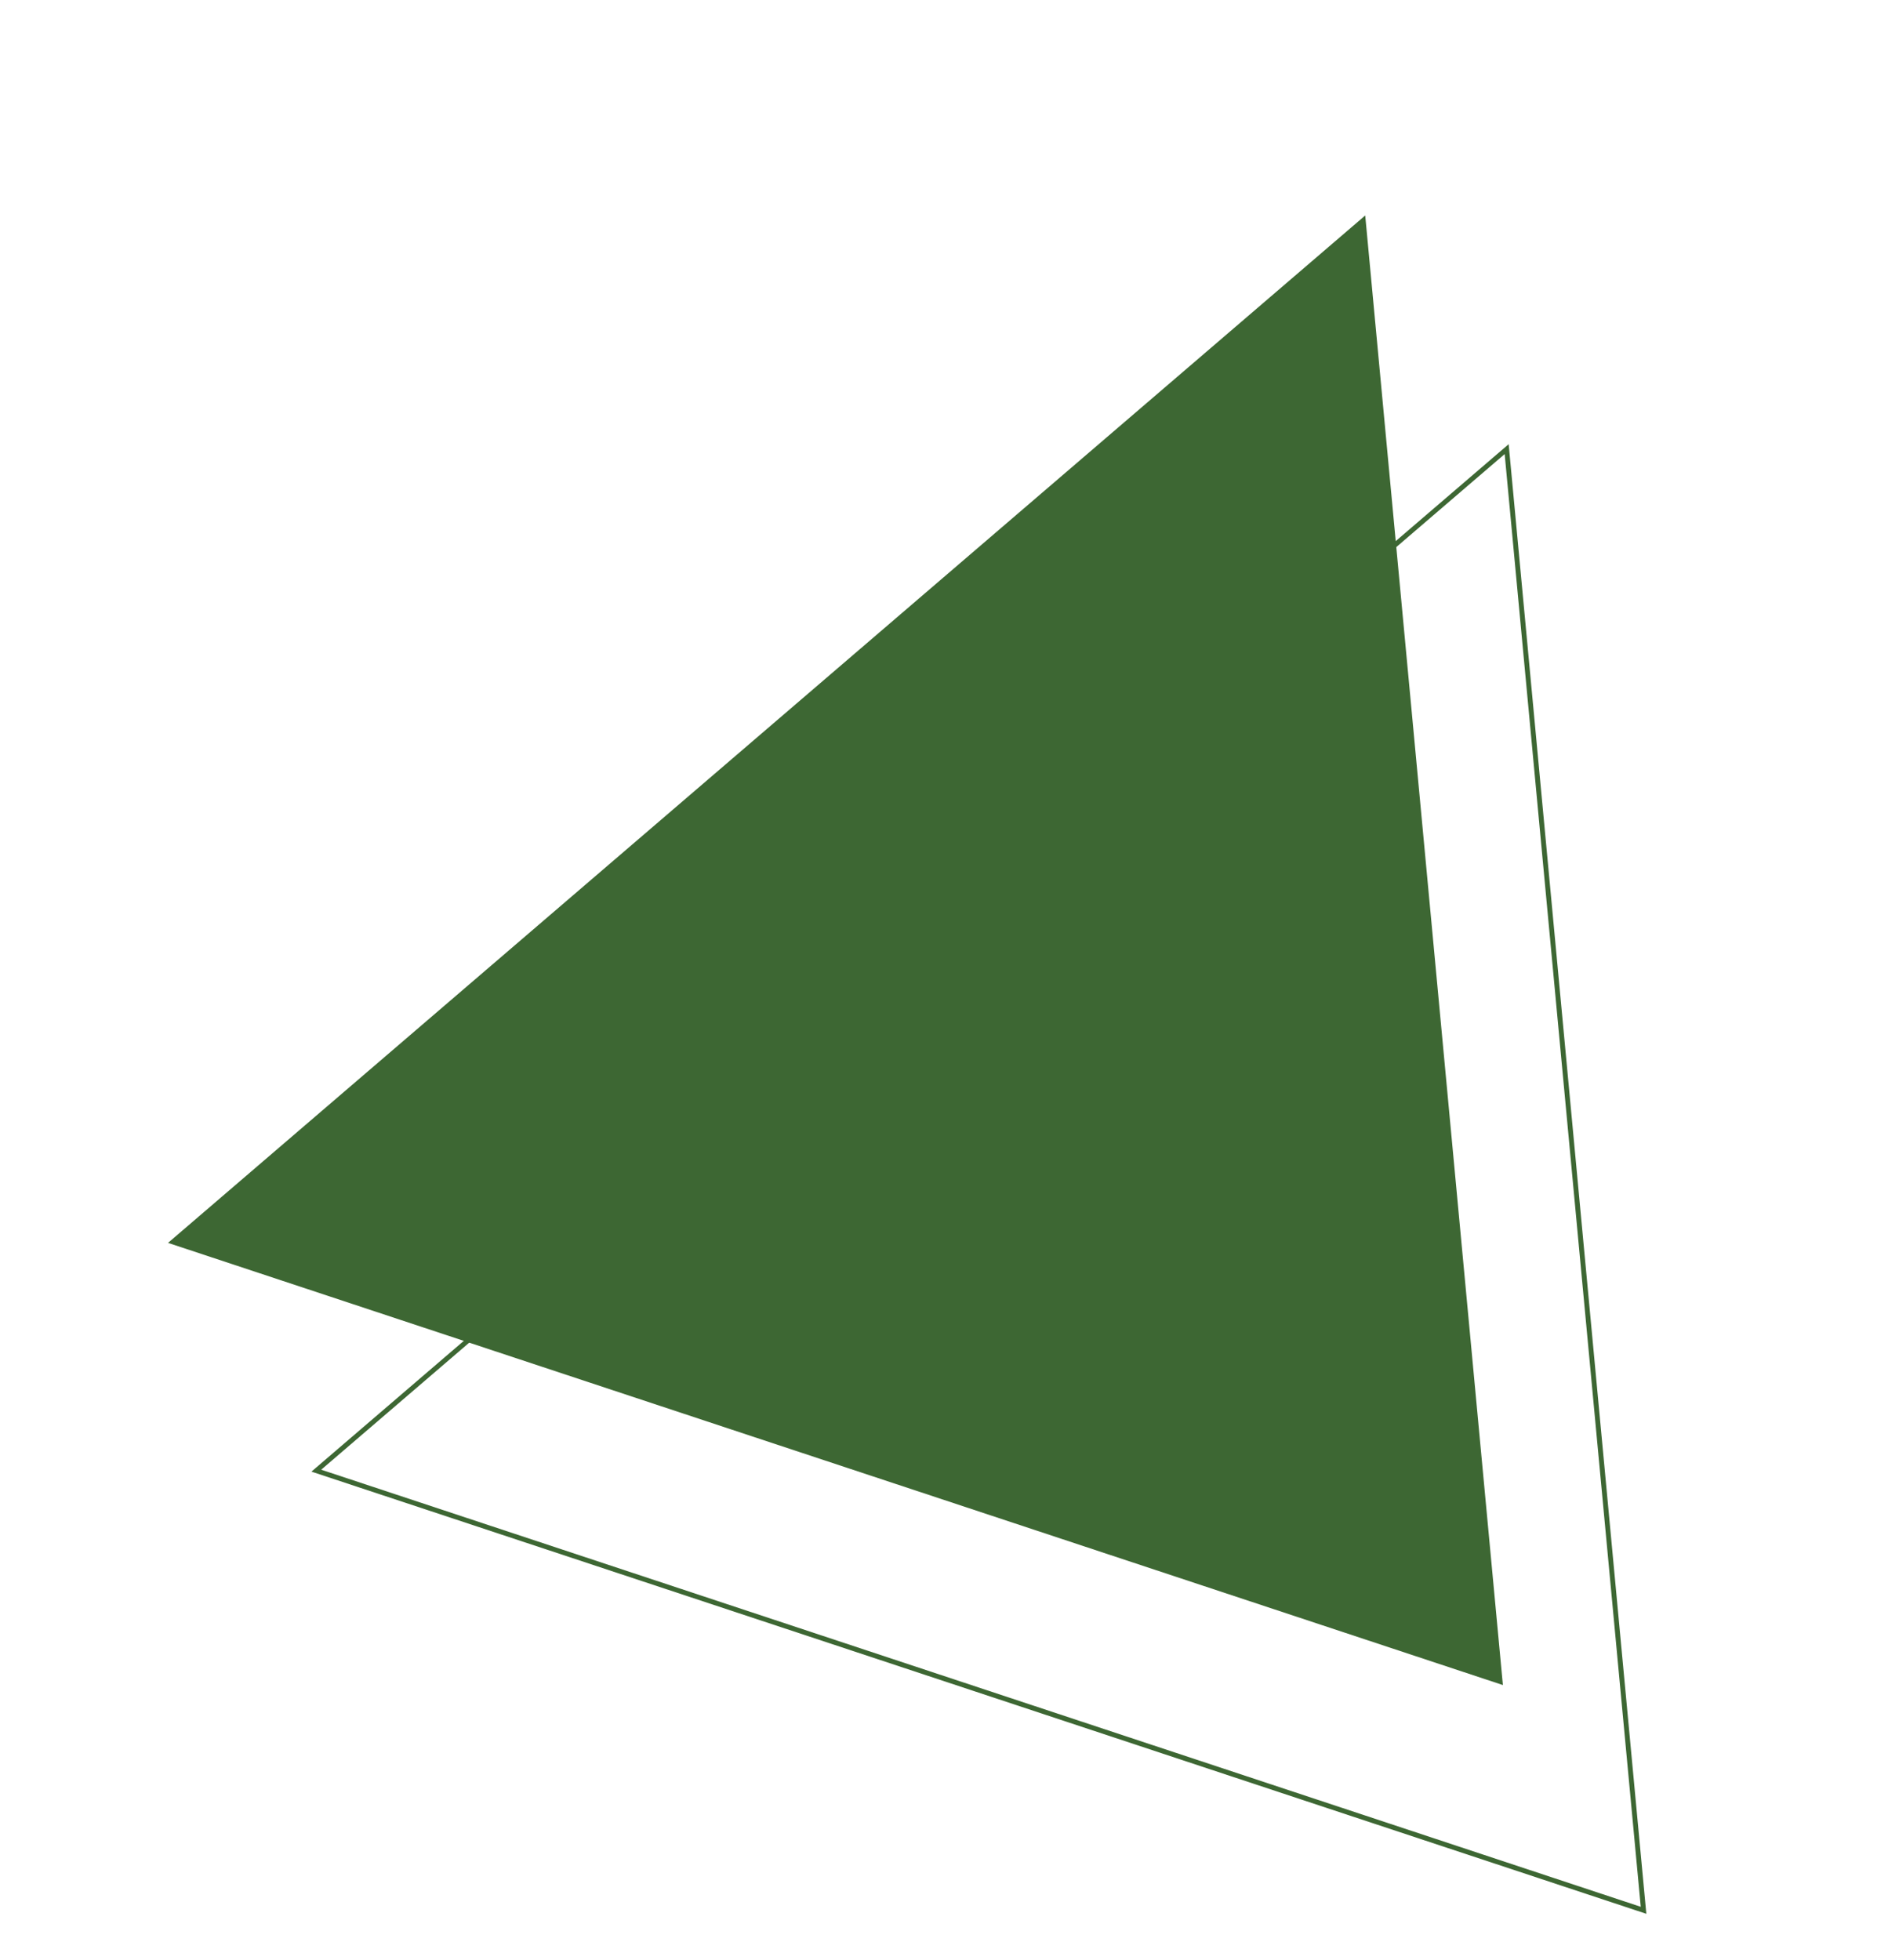 <svg width="476" height="494" viewBox="10 10 382 400" fill="none" xmlns="http://www.w3.org/2000/svg">
<path d="M72.862 310.189L315.865 101.676L343.807 399.927L72.862 310.189Z" stroke="#3D6733"/>
<path d="M286.99 53.981L315.094 353.95L42.587 263.695L286.99 53.981Z" fill="#3D6733"/>
</svg>
